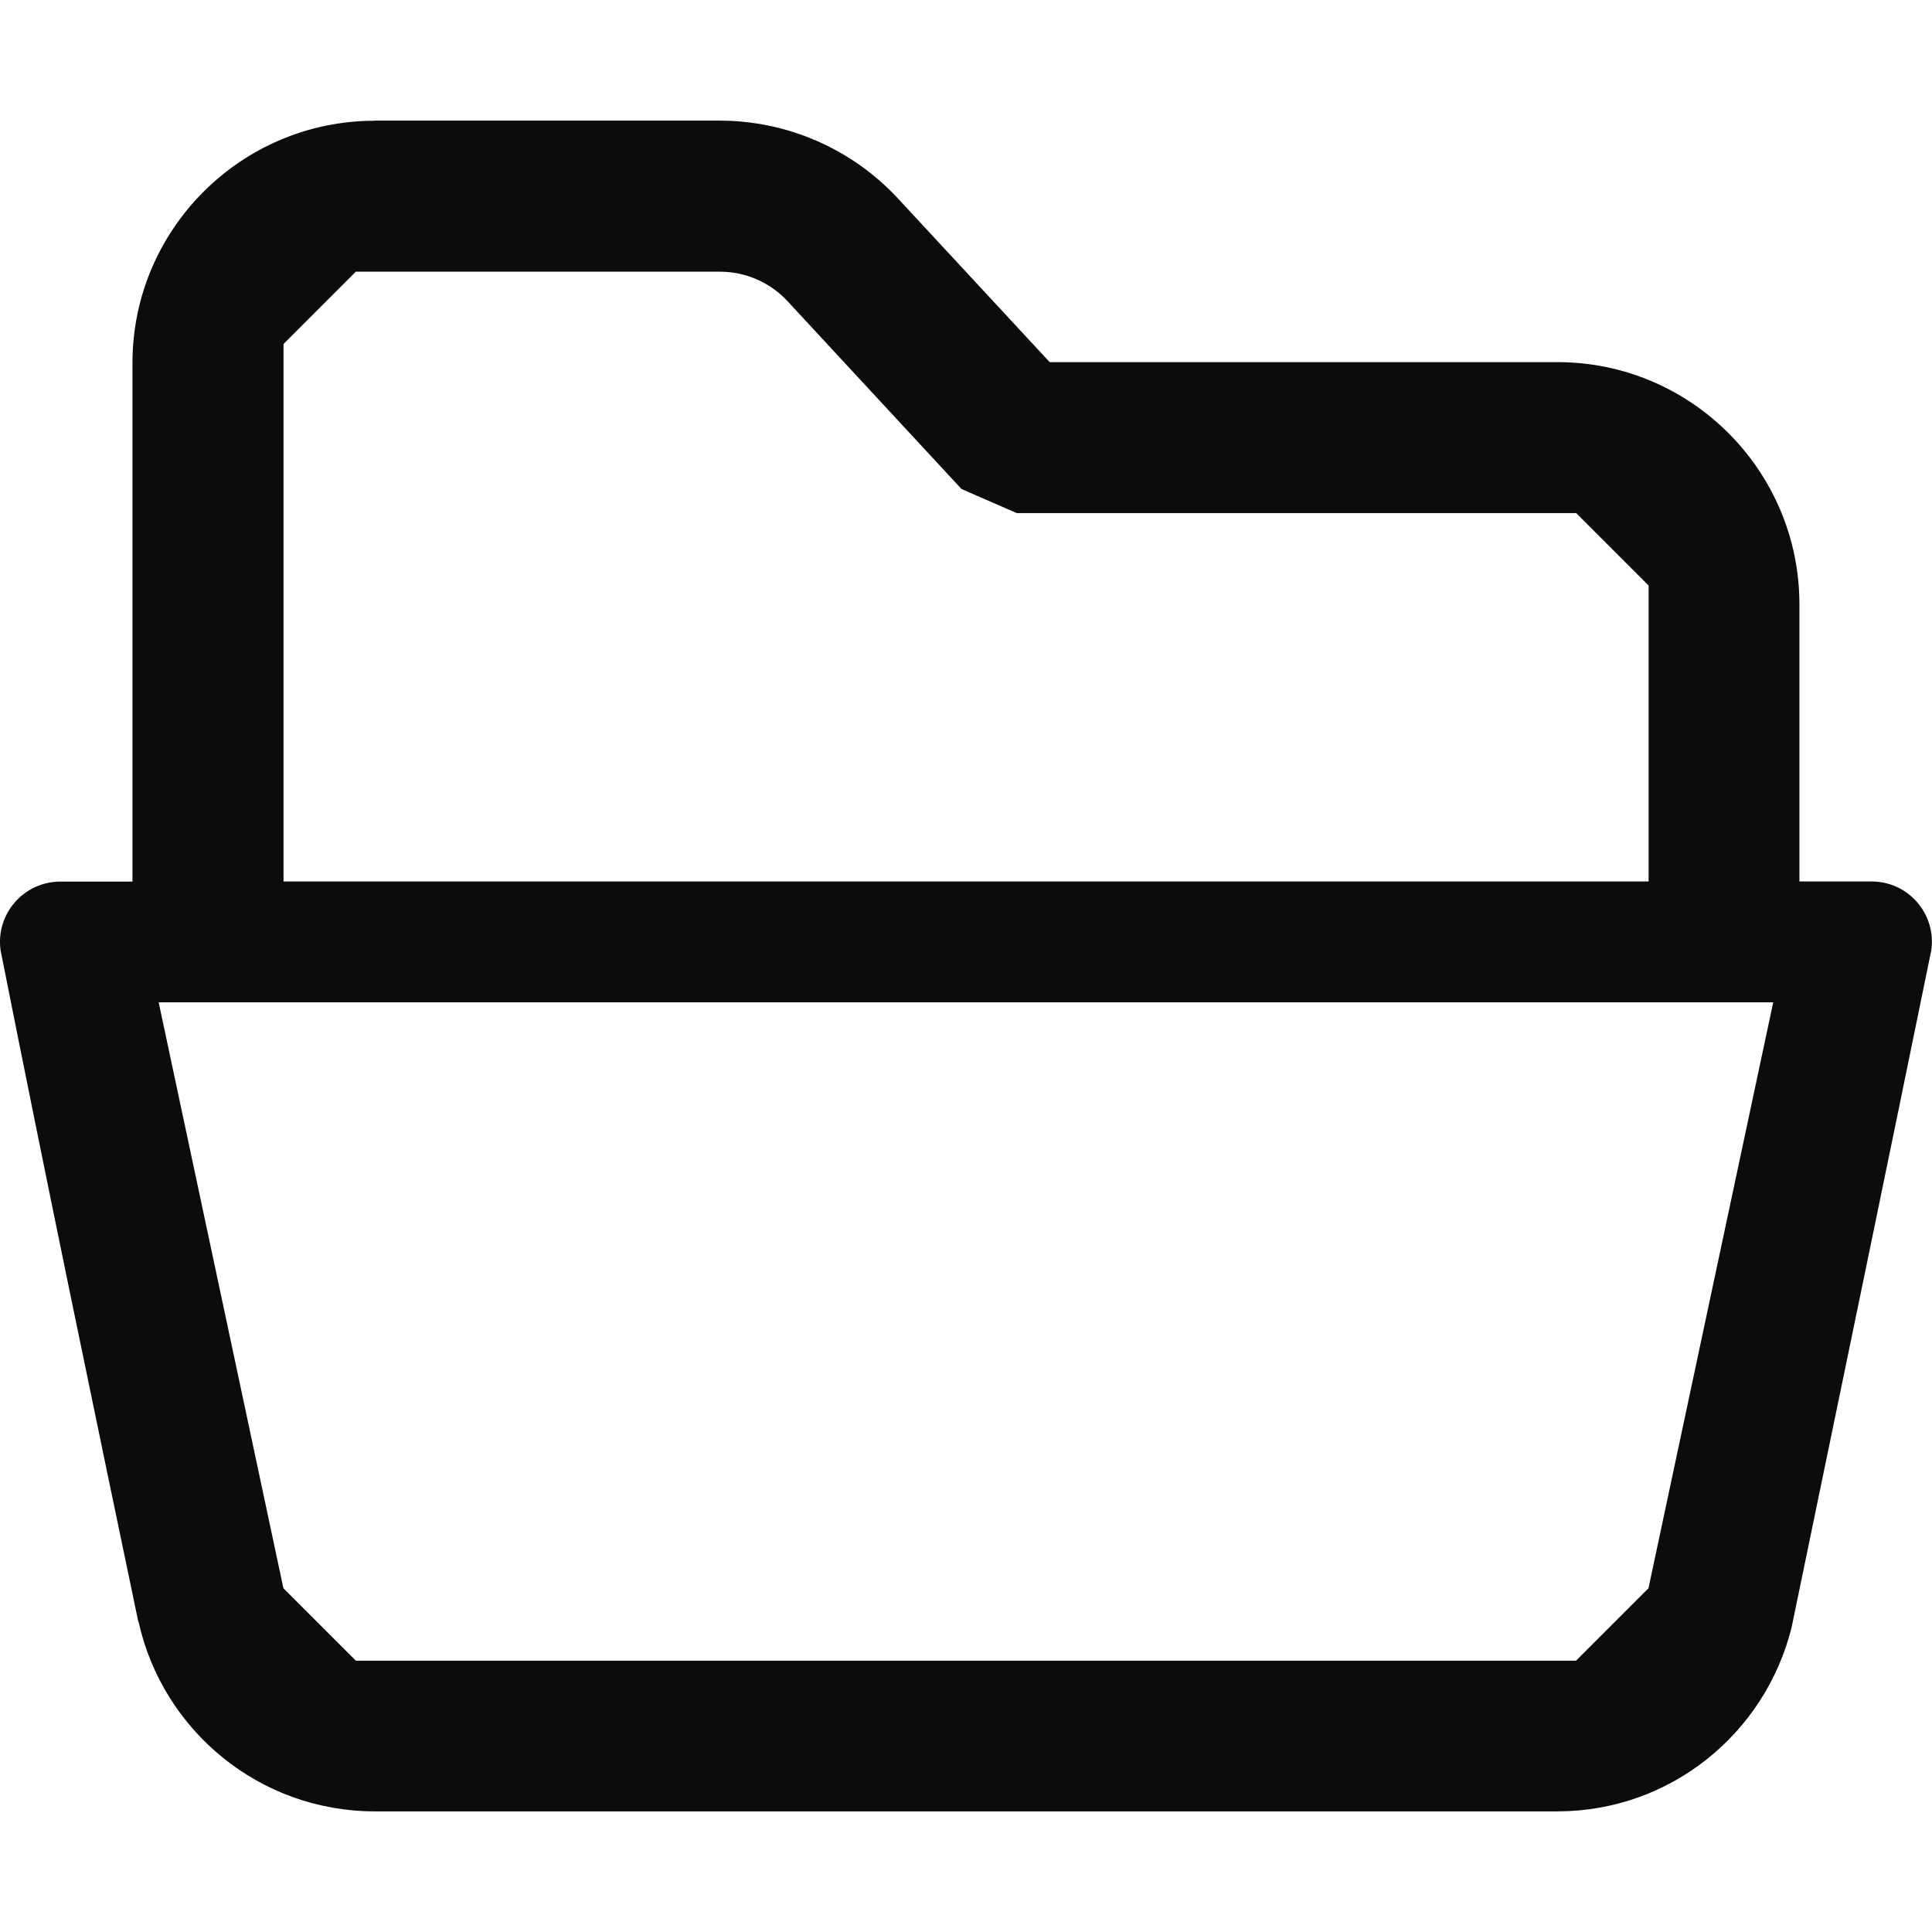 <svg width="16" height="16" version="1.1" xmlns="http://www.w3.org/2000/svg"><style>use:not(:target){display:none;}</style><defs><path id="a" d="m3.103 1c-1.106 0-2.006 0.9-2.006 2.006v4.295h-0.598c-0.304 5.761e-4 -0.537 0.27-0.494 0.57 0.38 1.916 0.788 3.871 1.141 5.562h0.002c0.2 0.897 0.998 1.567 1.955 1.568h9.795c0.938-9.32e-4 1.719-0.647 1.938-1.518 0.397-1.918 0.808-3.901 1.158-5.613 0.043-0.301-0.19-0.57-0.494-0.57h-0.598v-2.295c0-1.106-0.898-2.006-2.004-2.006h-4.205l-1.26-1.359c-0.38-0.408-0.913-0.64-1.471-0.641h-2.859zm-0.156 1.25h3.016c0.21 8.98e-5 0.411 0.087 0.555 0.24l1.445 1.56 0.457 0.199h4.633l0.6 0.6v2.451h-11.305v-4.451l0.6-0.6zm-1.633 6.051h13.371l-1.033 4.852-0.6 0.6h-10.105l-0.6-0.6-1.033-4.852z"/></defs><use id="d" href="#a" fill="#f9f9fa"/><use id="l" href="#a" fill="#0c0c0d"/></svg>
